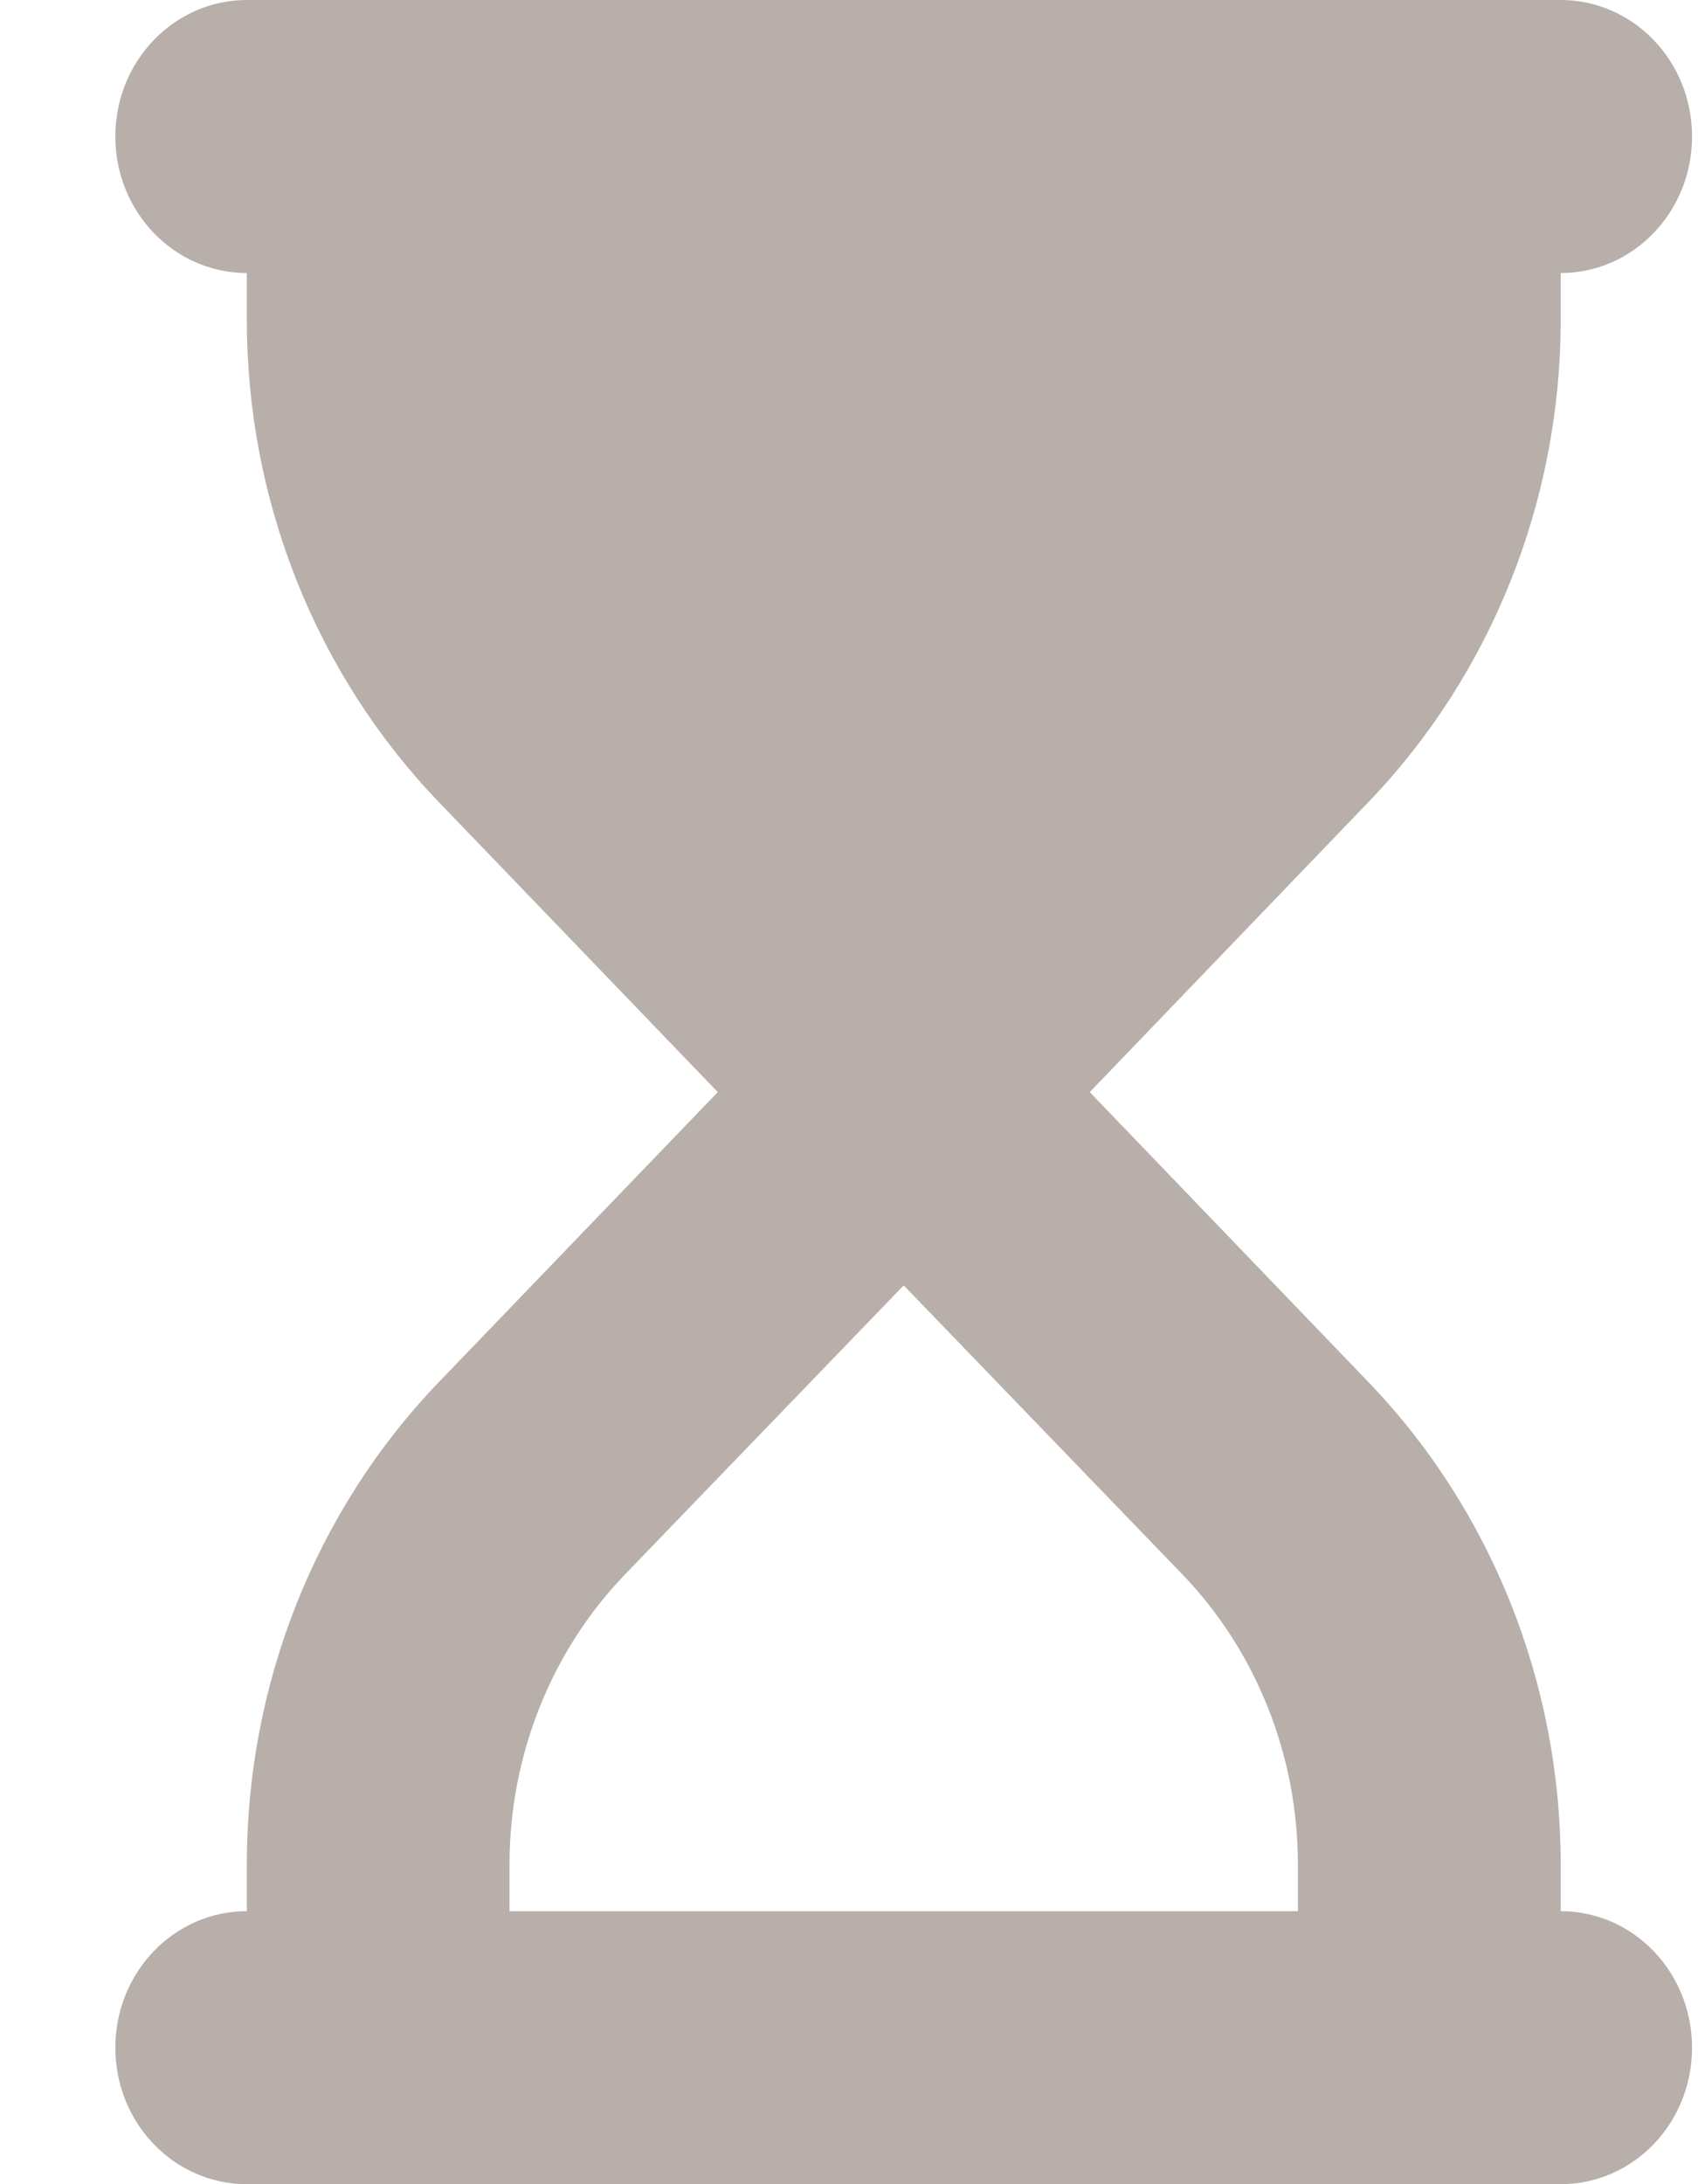 <svg width="14" height="18" viewBox="0 0 14 18" fill="none" xmlns="http://www.w3.org/2000/svg">
<path d="M12.868 0C13.467 0 13.951 0.504 13.951 1.125C13.951 1.746 13.467 2.25 12.868 2.25V2.636C12.868 4.127 12.296 5.558 11.28 6.613L8.985 9L11.28 11.387C12.296 12.442 12.868 13.873 12.868 15.363V15.75C13.467 15.75 13.951 16.253 13.951 16.875C13.951 17.497 13.467 18 12.868 18H2.035C1.436 18 0.951 17.497 0.951 16.875C0.951 16.253 1.436 15.75 2.035 15.75V15.363C2.035 13.873 2.605 12.442 3.621 11.387L5.918 9L3.621 6.613C2.605 5.558 2.035 4.127 2.035 2.636V2.25C1.436 2.25 0.951 1.746 0.951 1.125C0.951 0.504 1.436 0 2.035 0H12.868ZM9.75 12.976L7.451 10.593L5.152 12.976C4.543 13.609 4.201 14.47 4.201 15.363V15.75H10.701V15.363C10.701 14.47 10.359 13.609 9.75 12.976Z" fill="#B8AFAA"/>
</svg>
